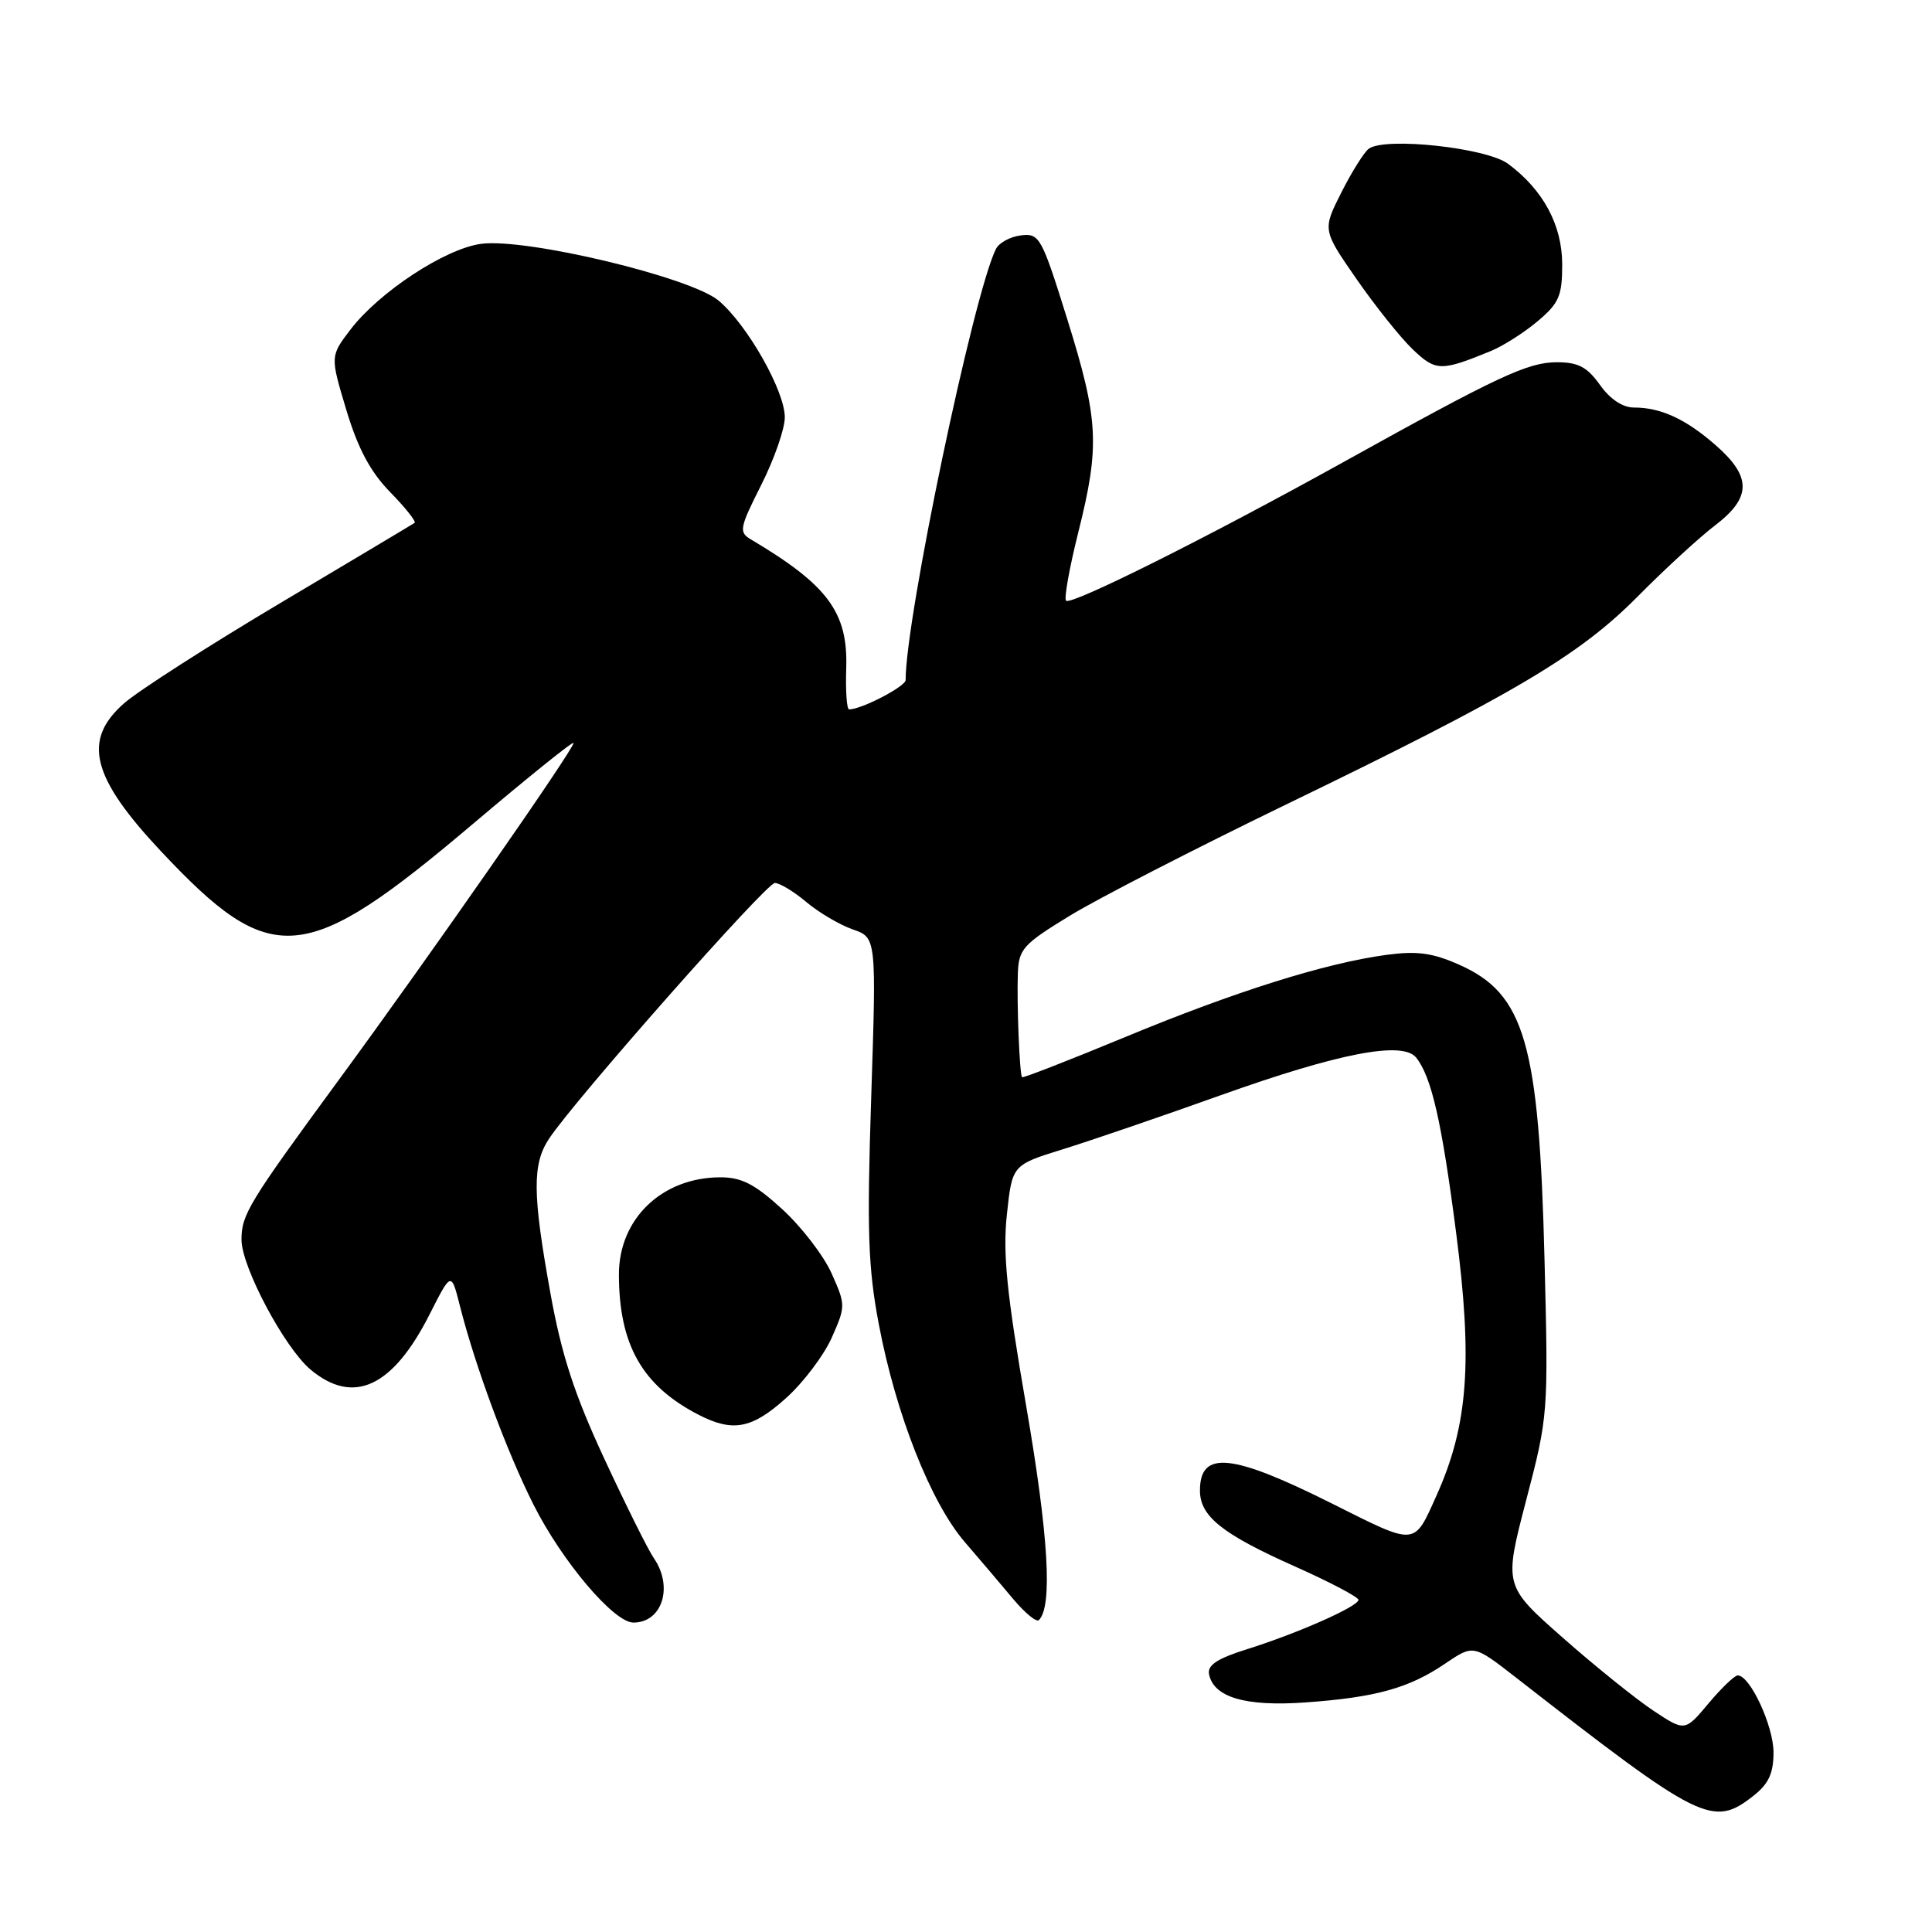<?xml version="1.0" encoding="UTF-8" standalone="no"?>
<!DOCTYPE svg PUBLIC "-//W3C//DTD SVG 1.1//EN" "http://www.w3.org/Graphics/SVG/1.1/DTD/svg11.dtd" >
<svg xmlns="http://www.w3.org/2000/svg" xmlns:xlink="http://www.w3.org/1999/xlink" version="1.1" viewBox="0 0 256 256">
 <g >
 <path fill="currentColor"
d=" M 232.37 237.93 C 234.36 236.36 235.00 234.96 235.00 232.18 C 234.99 228.68 231.89 222.00 230.26 222.00 C 229.84 222.00 228.10 223.67 226.38 225.72 C 223.26 229.44 223.26 229.44 219.09 226.68 C 216.80 225.16 211.40 220.82 207.09 217.02 C 199.27 210.12 199.27 210.12 202.22 198.81 C 205.15 187.62 205.17 187.28 204.66 167.00 C 203.94 138.22 202.05 131.68 193.33 127.82 C 189.78 126.25 187.75 125.98 183.67 126.53 C 175.58 127.63 163.68 131.37 149.08 137.42 C 141.69 140.48 135.55 142.87 135.43 142.74 C 135.10 142.39 134.72 133.06 134.87 128.98 C 134.99 125.75 135.56 125.12 141.75 121.34 C 145.46 119.07 158.29 112.48 170.25 106.68 C 200.56 92.01 209.26 86.86 217.00 79.04 C 220.57 75.43 225.19 71.19 227.25 69.62 C 232.08 65.94 232.12 63.19 227.39 59.04 C 223.40 55.53 220.09 54.00 216.50 54.00 C 215.01 54.00 213.34 52.89 212.00 51.00 C 210.31 48.63 209.12 48.00 206.31 48.00 C 202.44 48.00 198.59 49.80 177.90 61.29 C 160.00 71.22 141.92 80.25 141.26 79.60 C 140.97 79.31 141.70 75.25 142.87 70.57 C 145.76 59.06 145.58 55.64 141.43 42.33 C 138.01 31.38 137.74 30.89 135.28 31.19 C 133.86 31.36 132.37 32.17 131.96 33.00 C 128.97 39.04 120.00 81.87 120.00 90.11 C 120.00 90.96 114.15 94.00 112.51 94.00 C 112.20 94.00 112.03 91.55 112.13 88.56 C 112.37 81.14 109.71 77.54 99.49 71.47 C 97.88 70.52 97.99 69.96 100.87 64.25 C 102.59 60.84 104.00 56.81 103.99 55.28 C 103.98 51.77 99.02 43.04 95.23 39.84 C 91.53 36.73 69.71 31.51 63.75 32.31 C 58.99 32.94 50.23 38.70 46.43 43.68 C 43.75 47.20 43.75 47.20 45.89 54.32 C 47.43 59.44 49.07 62.51 51.70 65.21 C 53.72 67.27 55.17 69.11 54.94 69.28 C 54.70 69.45 46.71 74.22 37.19 79.88 C 27.67 85.54 18.33 91.53 16.44 93.19 C 10.88 98.07 12.11 102.98 21.37 112.84 C 36.05 128.46 40.34 128.07 62.75 109.10 C 70.04 102.93 76.00 98.13 76.00 98.45 C 76.00 99.31 56.93 126.69 44.96 143.00 C 32.92 159.41 32.00 160.93 32.00 164.27 C 32.00 167.86 37.69 178.56 41.13 181.46 C 46.82 186.24 52.03 183.83 56.93 174.15 C 59.79 168.50 59.79 168.50 60.93 173.00 C 62.95 180.99 67.15 192.33 70.67 199.33 C 74.47 206.89 81.34 215.00 83.93 215.00 C 87.75 215.00 89.25 210.26 86.64 206.47 C 85.89 205.39 82.93 199.44 80.06 193.26 C 76.08 184.68 74.40 179.49 72.93 171.34 C 70.55 158.18 70.52 154.24 72.76 150.87 C 76.22 145.66 101.53 117.01 102.67 117.00 C 103.32 117.00 105.20 118.14 106.85 119.53 C 108.50 120.92 111.26 122.54 112.99 123.15 C 116.13 124.24 116.13 124.24 115.44 145.37 C 114.86 163.12 115.02 167.94 116.45 175.48 C 118.70 187.37 123.33 199.10 127.84 204.33 C 129.85 206.67 132.76 210.08 134.29 211.92 C 135.83 213.75 137.34 214.99 137.66 214.67 C 139.49 212.84 138.94 203.49 135.98 186.33 C 133.39 171.35 132.86 166.09 133.42 160.90 C 134.12 154.37 134.12 154.37 140.81 152.29 C 144.49 151.15 153.93 147.92 161.79 145.11 C 177.45 139.52 185.87 137.90 187.65 140.14 C 189.68 142.68 191.03 148.59 192.93 163.24 C 195.16 180.39 194.54 188.81 190.37 198.11 C 187.31 204.92 187.78 204.88 176.54 199.25 C 163.18 192.56 159.00 192.14 159.00 197.51 C 159.00 200.92 161.95 203.27 171.60 207.57 C 176.22 209.63 180.00 211.62 180.00 211.99 C 180.00 212.86 171.93 216.43 165.20 218.54 C 161.32 219.75 159.98 220.64 160.20 221.82 C 160.80 224.91 165.02 226.15 173.00 225.58 C 182.31 224.91 186.71 223.69 191.50 220.43 C 195.24 217.90 195.24 217.90 200.87 222.28 C 225.44 241.43 226.95 242.19 232.37 237.93 Z  M 104.16 185.25 C 106.45 183.19 109.17 179.59 110.21 177.25 C 112.06 173.08 112.06 172.92 110.20 168.75 C 109.16 166.41 106.23 162.59 103.68 160.25 C 100.03 156.91 98.28 156.00 95.47 156.00 C 87.73 156.00 82.00 161.49 82.01 168.88 C 82.02 178.17 85.08 183.58 92.50 187.43 C 97.09 189.81 99.62 189.34 104.16 185.25 Z  M 197.50 46.53 C 199.15 45.86 201.96 44.07 203.75 42.56 C 206.58 40.18 207.00 39.20 207.00 35.06 C 207.00 29.83 204.49 25.16 199.82 21.70 C 196.96 19.58 183.57 18.13 181.38 19.70 C 180.77 20.14 179.13 22.74 177.75 25.48 C 175.23 30.46 175.23 30.46 179.75 36.98 C 182.24 40.57 185.59 44.76 187.20 46.30 C 190.26 49.21 190.93 49.22 197.50 46.53 Z "/>
</g>
</svg>